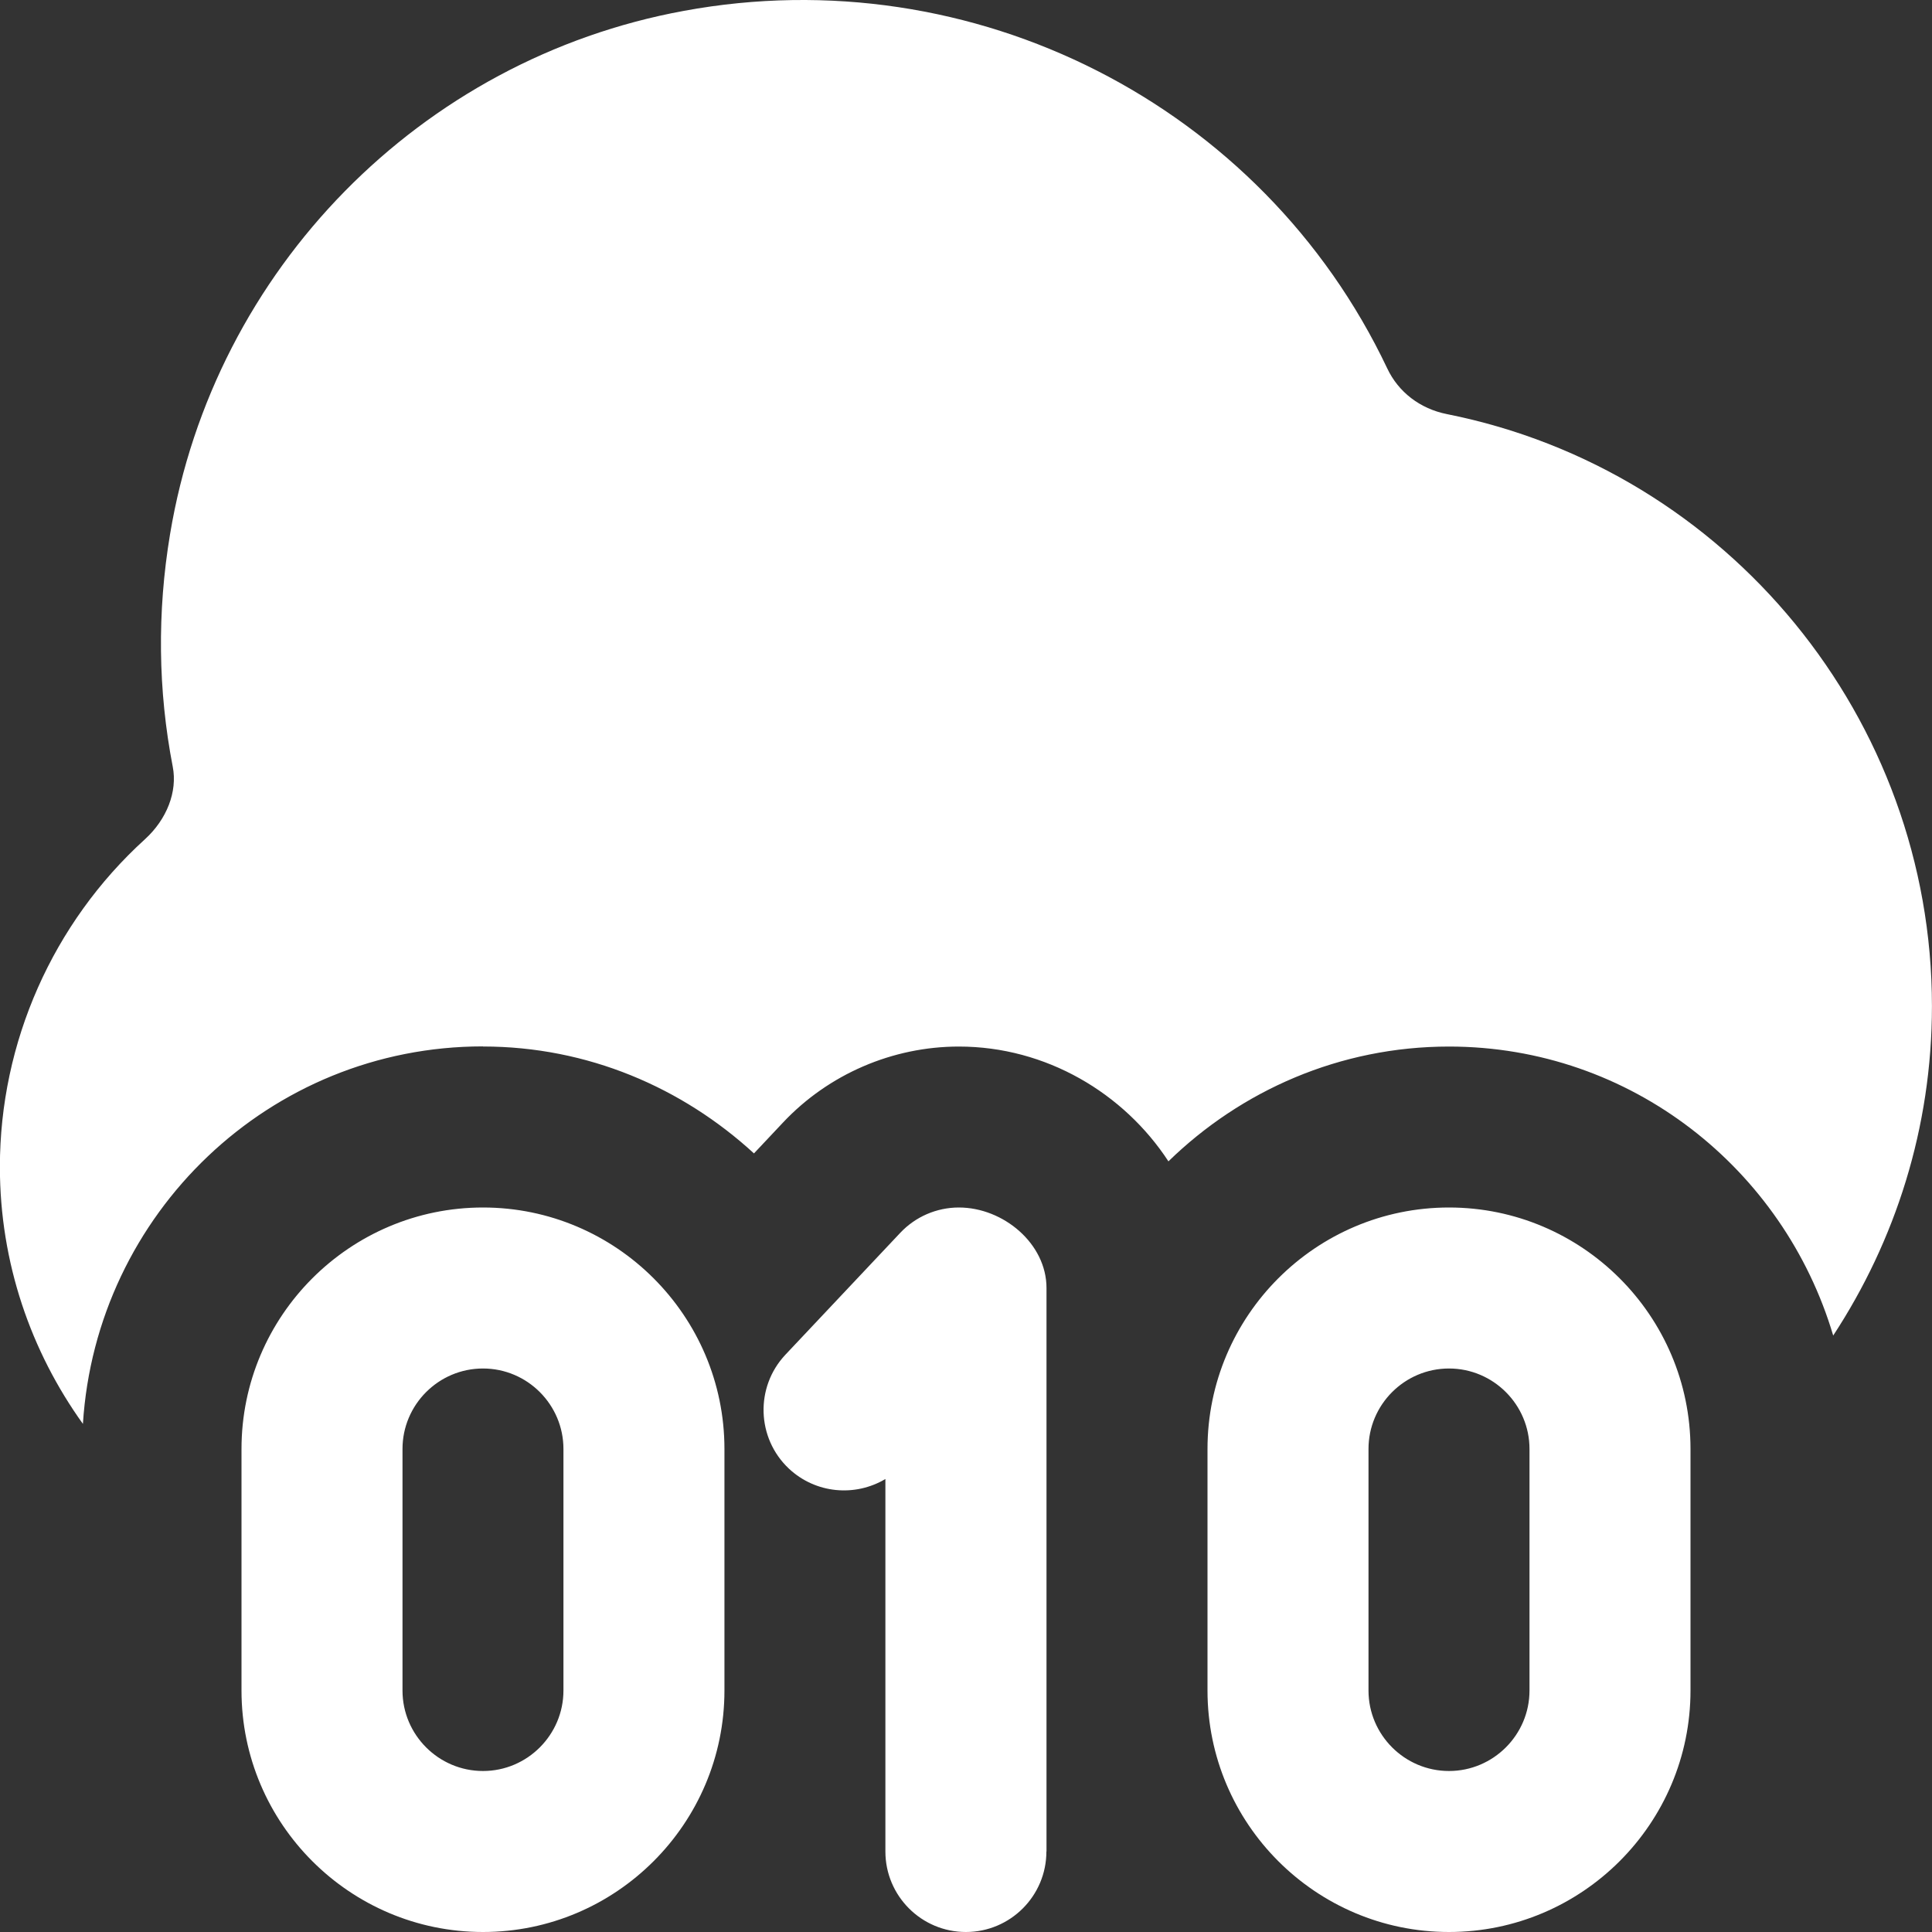 <svg width="36" height="36" viewBox="0 0 36 36" fill="none" xmlns="http://www.w3.org/2000/svg">
<rect x="0" y="0" width="36" height="36" fill="#333333" stroke="none"/>
<g clip-path="url(#clip0_75_930)">
<path d="M9 36C6.519 36 4.5 33.981 4.5 31.5V27C4.5 24.519 6.519 22.5 9 22.5C11.48 22.5 13.499 24.519 13.499 27V31.5C13.499 33.981 11.48 36 9 36ZM9 25.5C8.173 25.5 7.5 26.173 7.5 27V31.5C7.5 32.326 8.173 33 9 33C9.826 33 10.499 32.326 10.499 31.5V27C10.499 26.173 9.826 25.5 9 25.5ZM27 36C24.518 36 22.5 33.981 22.5 31.5V27C22.5 24.519 24.518 22.5 27 22.5C29.48 22.5 31.5 24.519 31.5 27V31.5C31.5 33.981 29.48 36 27 36ZM27 25.5C26.173 25.5 25.5 26.173 25.5 27V31.5C25.5 32.326 26.173 33 27 33C27.826 33 28.5 32.326 28.5 31.5V27C28.5 26.173 27.826 25.5 27 25.5ZM19.5 34.5V24C19.5 23.172 18.695 22.5 17.867 22.5C17.453 22.5 17.059 22.671 16.776 22.971L14.635 25.243C14.068 25.846 14.097 26.796 14.698 27.364C15.199 27.834 15.935 27.895 16.498 27.559V34.5C16.498 35.328 17.17 36 17.998 36C18.826 36 19.498 35.328 19.498 34.5H19.5ZM9 19.5C10.95 19.5 12.713 20.266 14.049 21.492L14.591 20.916C15.438 20.016 16.631 19.501 17.867 19.501C19.492 19.501 20.942 20.37 21.772 21.64C23.125 20.322 24.965 19.501 27 19.501C30.395 19.501 33.238 21.784 34.159 24.886C35.317 23.119 35.999 21.015 35.999 18.747C35.999 13.399 32.199 8.76 26.96 7.716C26.462 7.617 26.056 7.306 25.848 6.862C23.52 1.953 18.133 -0.792 12.745 0.202C7.837 1.101 3.99 5.019 3.169 9.952C2.926 11.409 2.944 12.867 3.219 14.287C3.309 14.751 3.109 15.267 2.7 15.639C0.982 17.2 -0.002 19.425 -0.002 21.744C-0.002 23.53 0.576 25.182 1.545 26.532C1.791 22.617 5.022 19.498 8.998 19.498L9 19.5Z" fill="#ffffff"/>
</g>
<defs>
<clipPath id="clip0_75_930">
<rect width="36" height="36" fill="white"/>
</clipPath>
</defs>
</svg>
